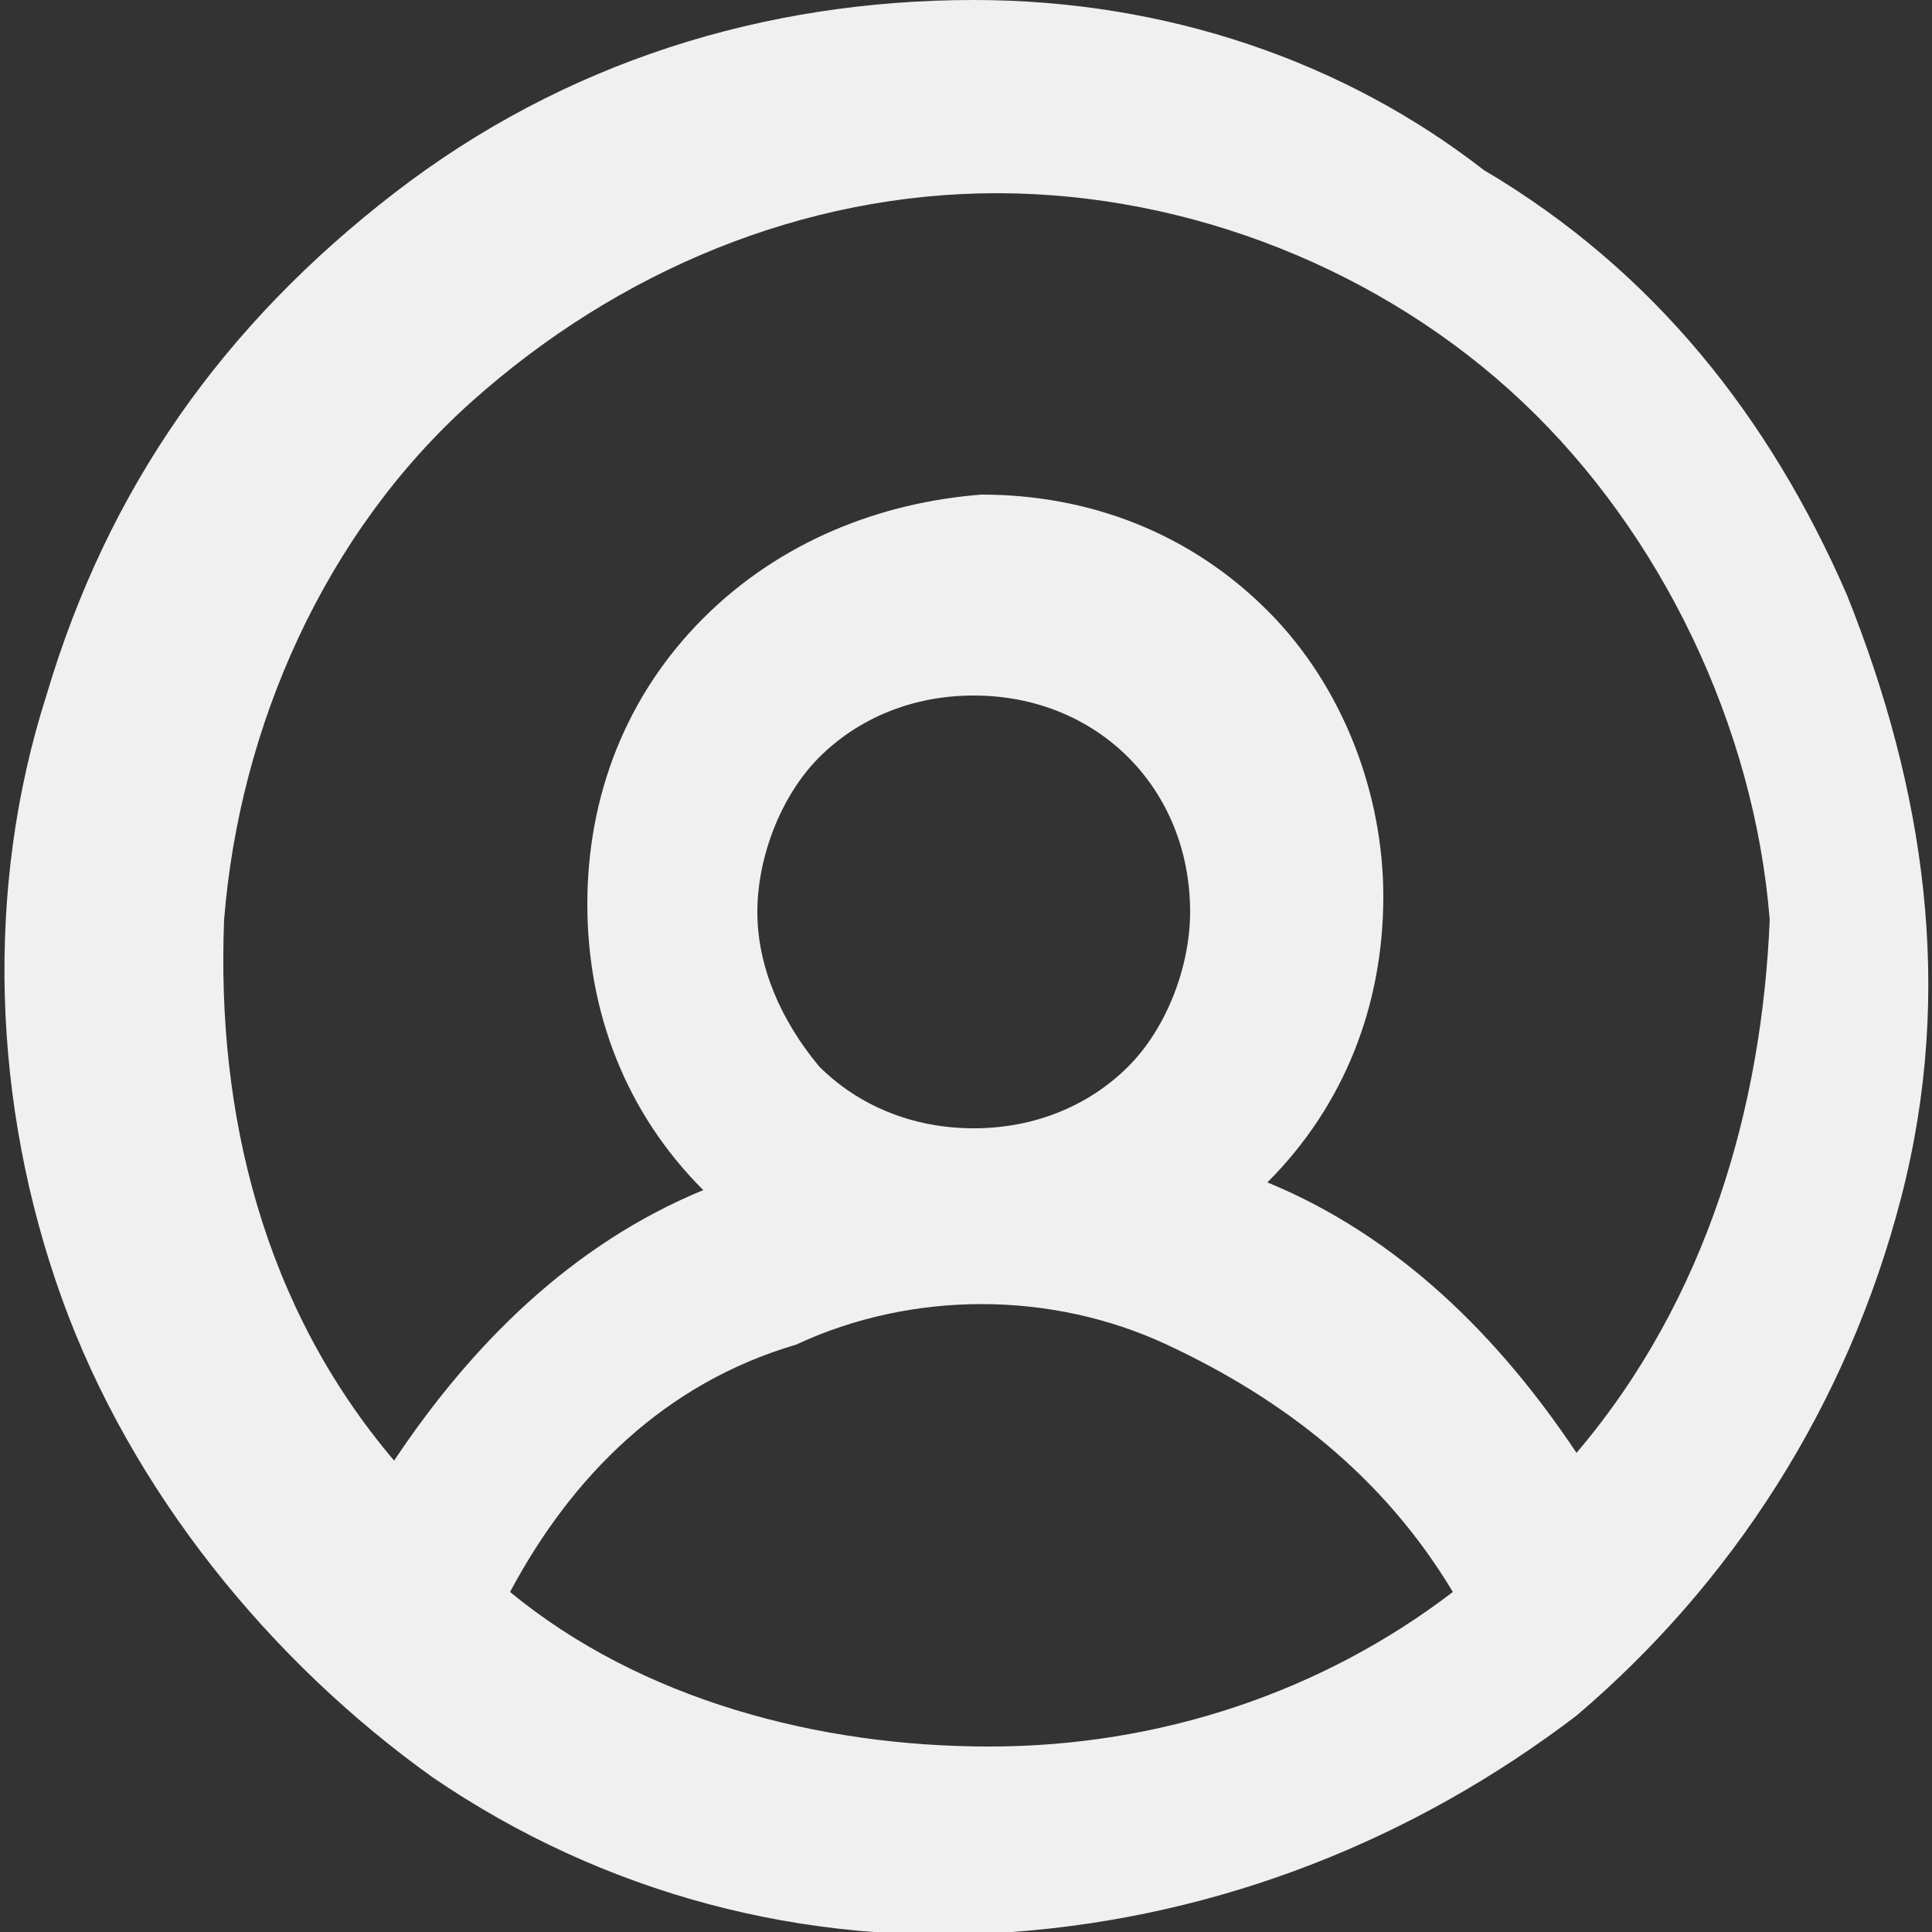 <?xml version="1.0" encoding="utf-8"?>
<!-- Generator: Adobe Illustrator 26.5.0, SVG Export Plug-In . SVG Version: 6.00 Build 0)  -->
<svg version="1.1" id="Calque_1" xmlns="http://www.w3.org/2000/svg" xmlns:xlink="http://www.w3.org/1999/xlink" x="0px" y="0px"
	 width="25px" height="25px" viewBox="0 0 25 25" style="enable-background:new 0 0 25 25;" xml:space="preserve">
<rect x="0" y="0" width="25" height="25" fill="#333333" stroke="none"/>
<style type="text/css">
	.st0{fill:#F0F0F0;}
</style>
<path class="st0" d="M12.6,0C9.9,0,7.3,0.8,5.1,2.5S1.4,6.3,0.6,9c-0.8,2.5-0.7,5.3,0.2,7.8s2.7,4.7,4.8,6.2c2.2,1.5,4.8,2.2,7.5,2
	c2.7-0.2,5.2-1.2,7.3-2.8c2-1.7,3.5-4,4.2-6.7s0.3-5.3-0.7-7.8c-1-2.3-2.5-4.2-4.7-5.5C17.4,0.8,15.1,0,12.6,0L12.6,0z M6.6,20.6
	c0.8-1.5,2-2.7,3.7-3.2c1.5-0.7,3.3-0.7,4.8,0s2.8,1.7,3.7,3.2c-1.7,1.3-3.8,2-6,2S8.3,22,6.6,20.6L6.6,20.6z M9.8,11.8
	c0-0.7,0.3-1.5,0.8-2c0.5-0.5,1.2-0.8,2-0.8c0.8,0,1.5,0.3,2,0.8c0.5,0.5,0.8,1.2,0.8,2c0,0.7-0.3,1.5-0.8,2c-0.5,0.5-1.2,0.8-2,0.8
	c-0.8,0-1.5-0.3-2-0.8C10.1,13.2,9.8,12.5,9.8,11.8z M20.4,18.8c-1-1.5-2.3-2.8-4-3.5c1-1,1.5-2.3,1.5-3.7c0-1.3-0.5-2.7-1.5-3.7
	c-1-1-2.3-1.5-3.7-1.5C11.4,6.5,10.1,7,9.1,8c-1,1-1.5,2.3-1.5,3.7s0.5,2.7,1.5,3.7c-1.7,0.7-3,2-4,3.5c-1.7-2-2.3-4.5-2.2-7
	c0.2-2.5,1.3-5,3.2-6.7s4.3-2.7,6.8-2.7s5,1,6.8,2.7s3,4.2,3.2,6.7C22.8,14.3,22.1,16.8,20.4,18.8L20.4,18.8z"/>
</svg>
